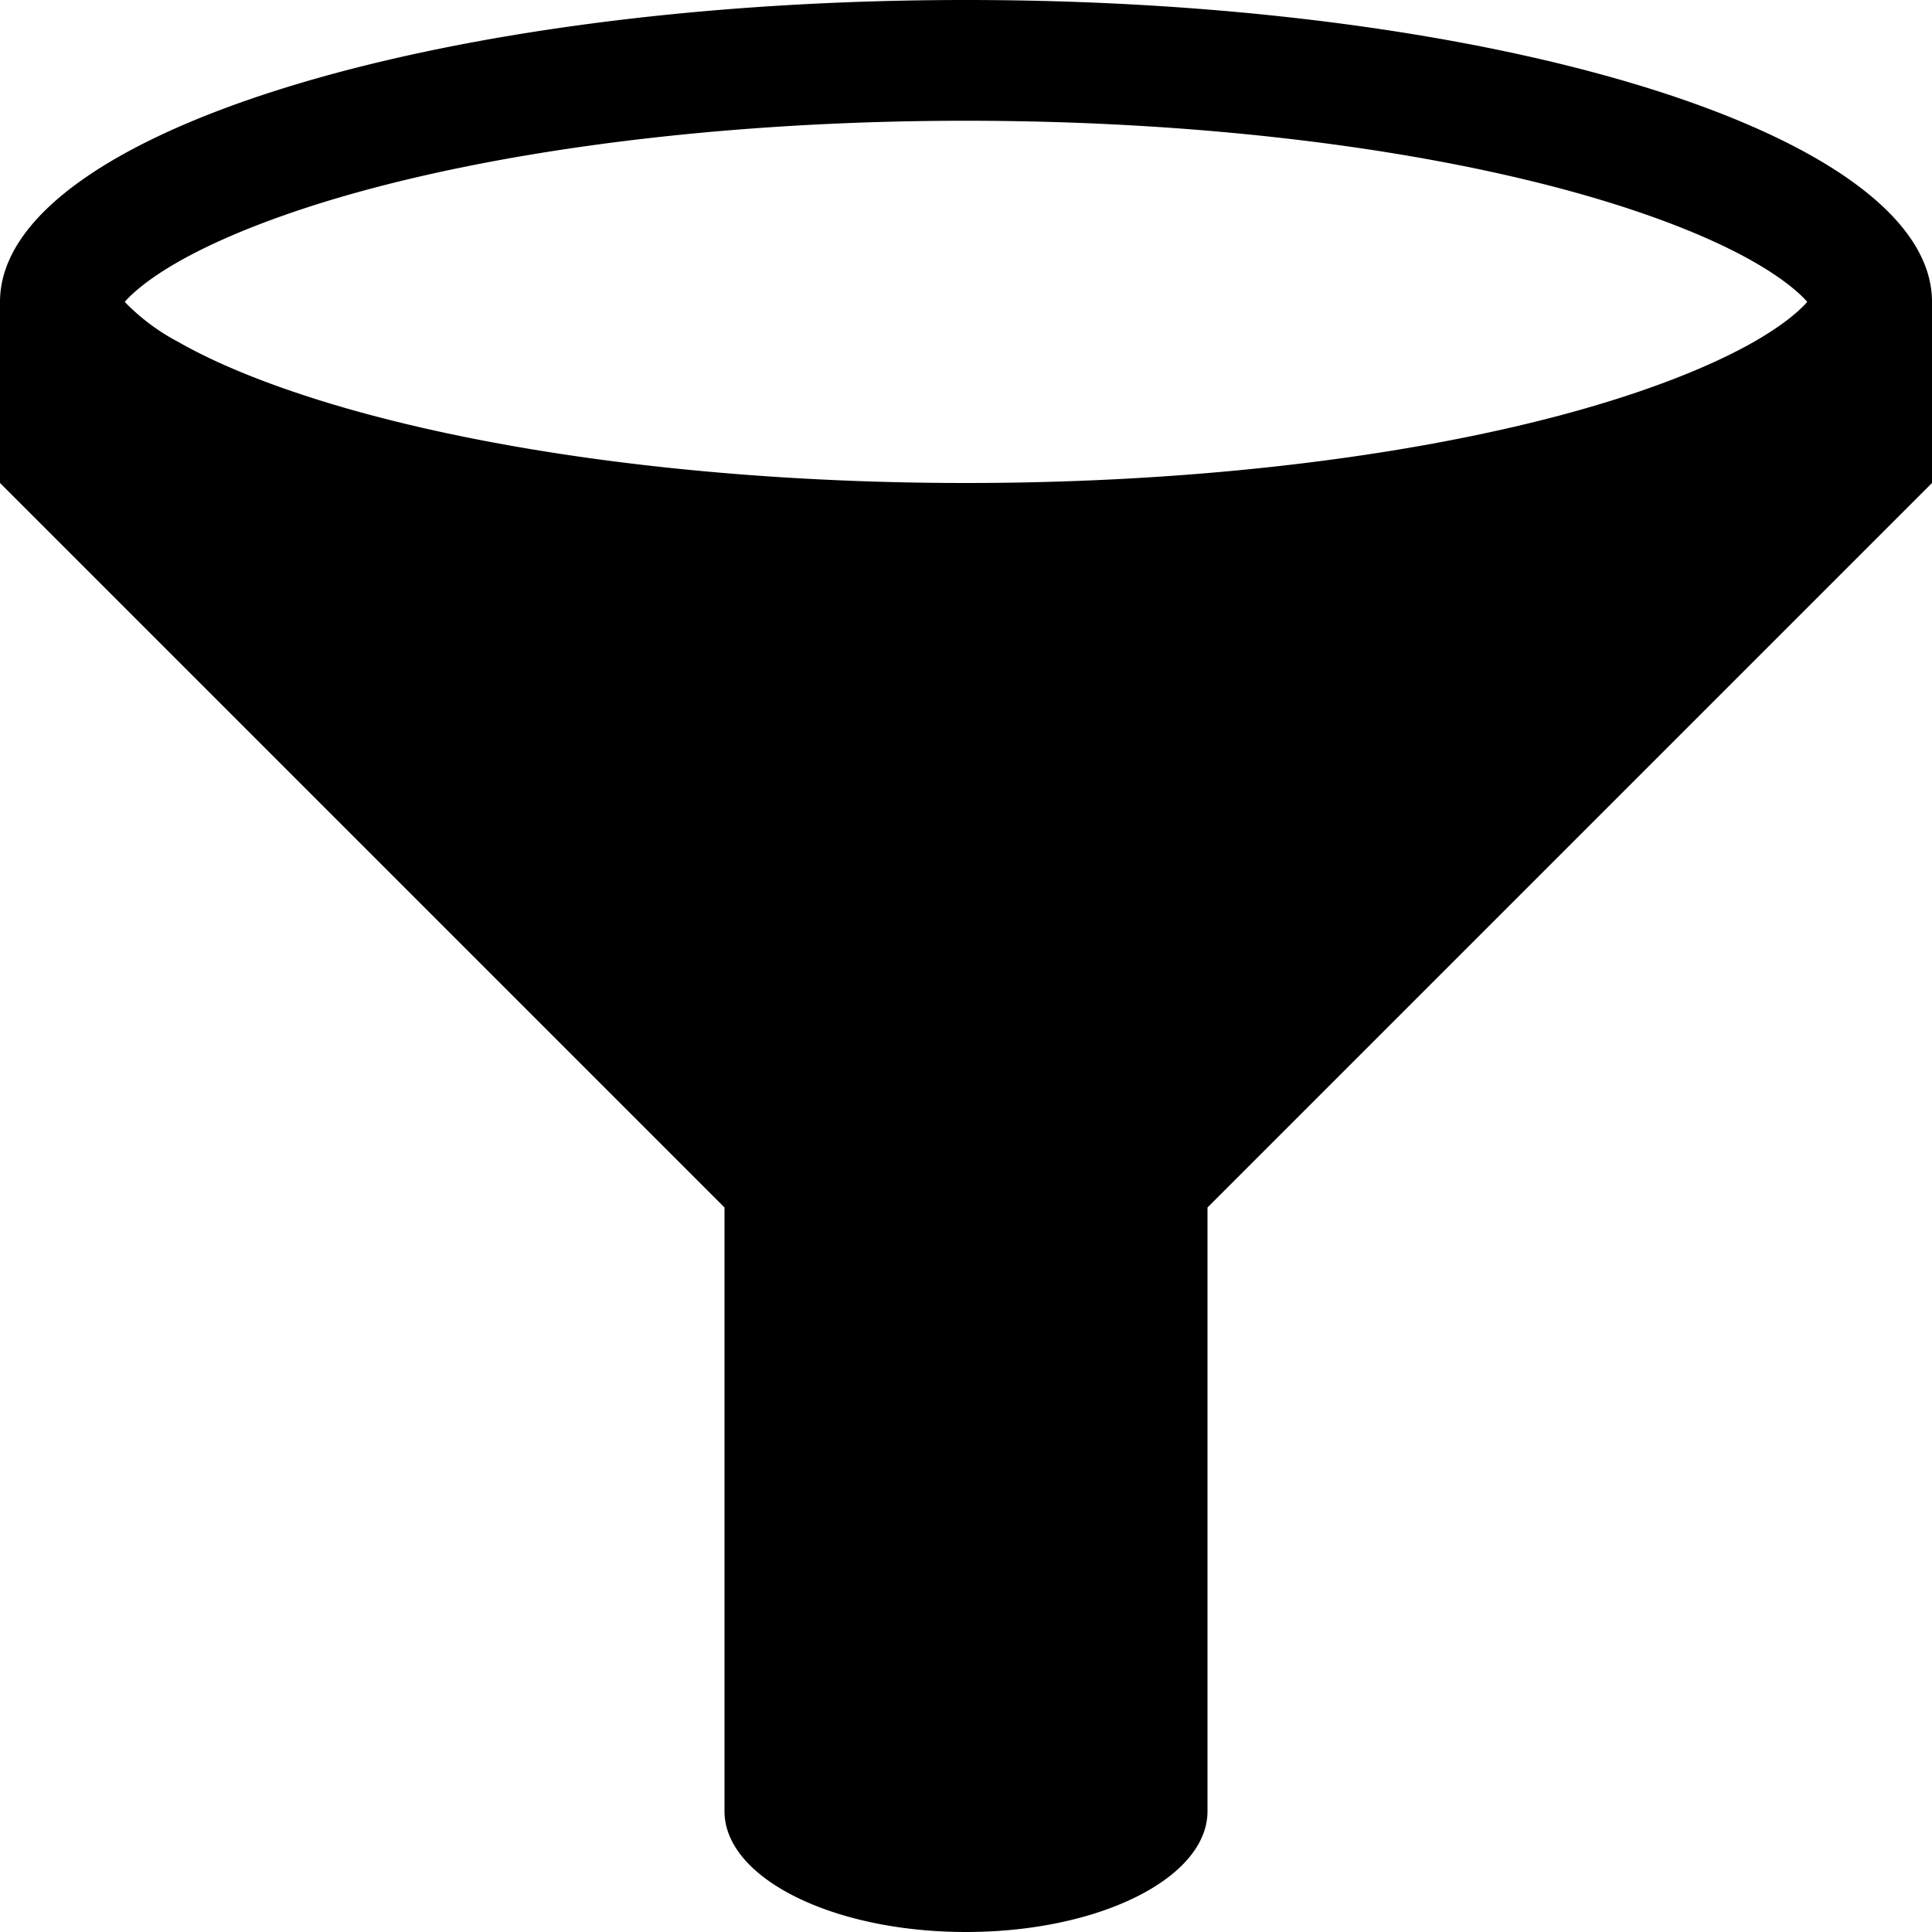 <svg xmlns="http://www.w3.org/2000/svg" viewBox="0 0 16 16"><path d="M8 0C3.582 0 0 1.119 0 2.5V4l6 6v5c0 .552.895 1 2 1s2-.448 2-1v-5l6-6V2.5C16 1.119 12.418 0 8 0zM1.475 2.169c.374-.213.9-.416 1.52-.586C4.369 1.207 6.147 1 8 1s3.631.207 5.005.583c.62.17 1.146.372 1.52.586.247.141.38.26.442.331-.062.071-.195.19-.442.331-.374.213-.9.416-1.52.586C11.631 3.793 9.853 4 8 4s-3.631-.207-5.005-.583c-.62-.17-1.146-.372-1.52-.586a1.741 1.741 0 0 1-.442-.331c.062-.071.195-.19.442-.331z"/></svg>